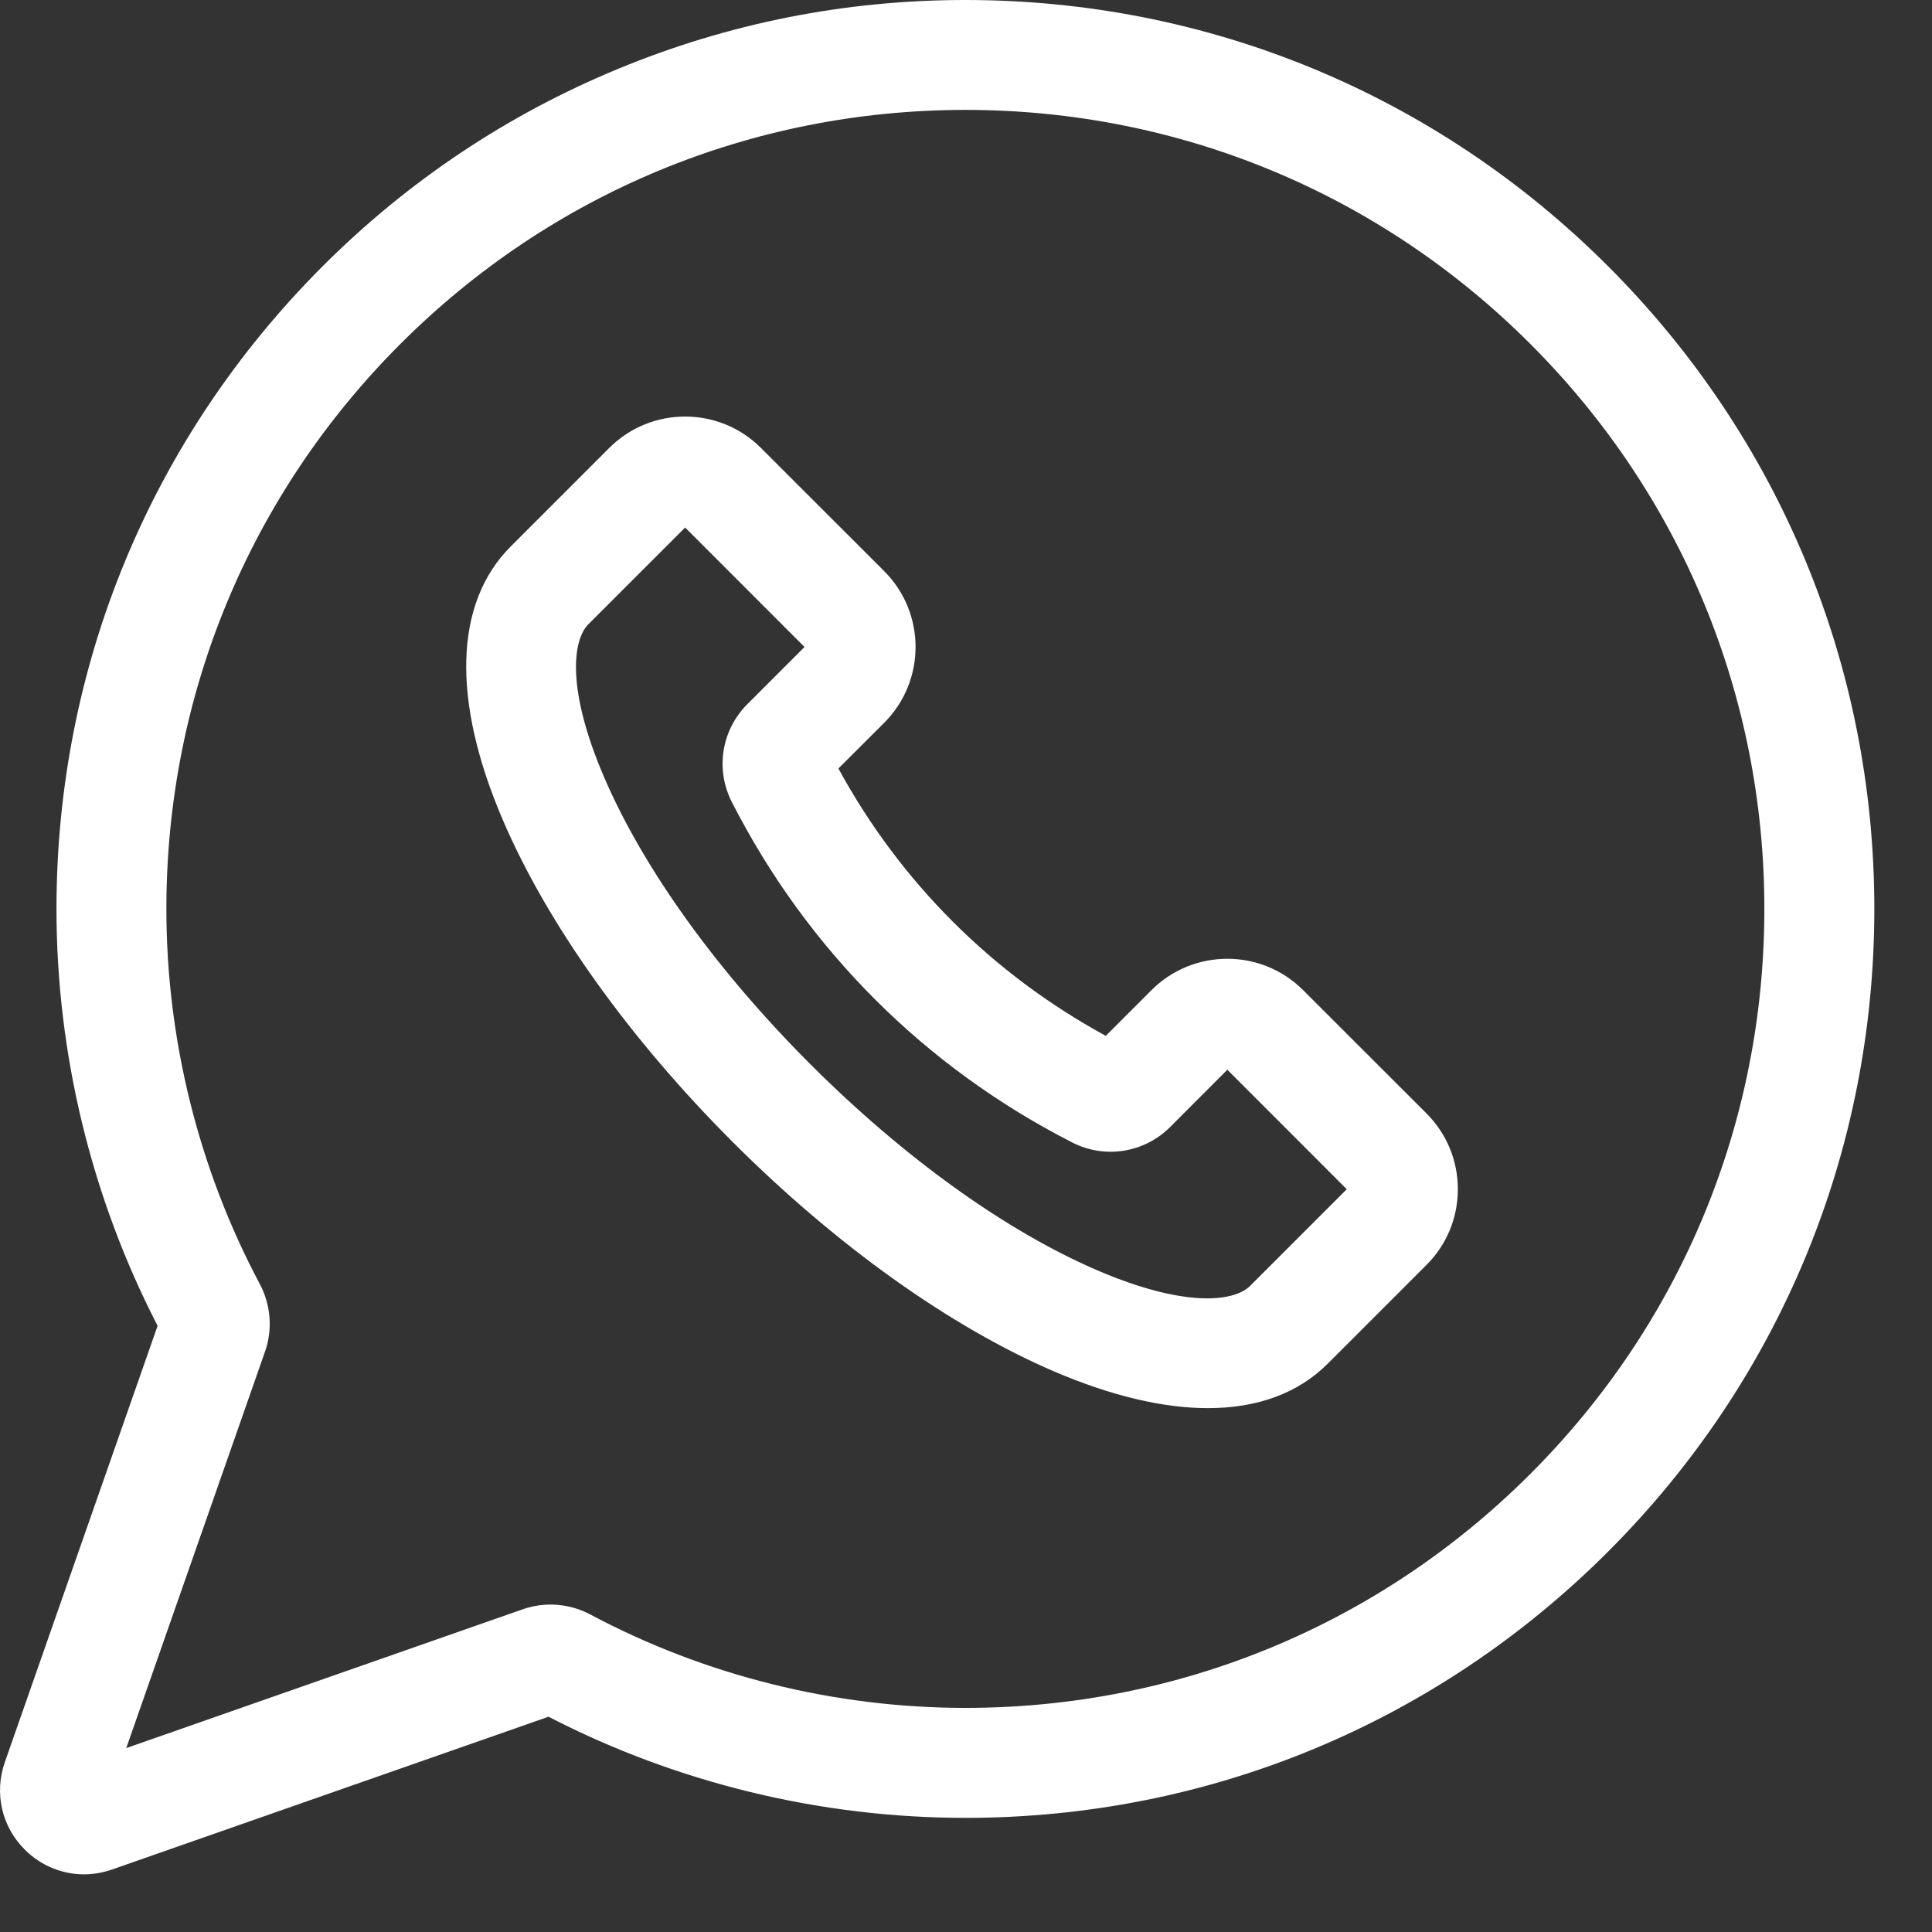 <svg width="26" height="26" viewBox="0 0 26 26" fill="none" xmlns="http://www.w3.org/2000/svg">
<rect x="0" y="0" width="26" height="26" fill="#333333" stroke="none"/>
<path d="M21.641 3.583C19.33 1.272 16.259 0 12.992 0C12.991 0 12.991 0 12.991 0C11.374 0 9.799 0.313 8.31 0.93C6.82 1.547 5.485 2.44 4.342 3.583C2.032 5.893 0.76 8.965 0.76 12.232C0.76 14.18 1.23 16.117 2.121 17.842L0.065 23.715C-0.08 24.13 0.022 24.58 0.333 24.891C0.55 25.108 0.836 25.224 1.13 25.224C1.256 25.224 1.384 25.202 1.508 25.159L7.382 23.103C9.107 23.994 11.043 24.464 12.992 24.464C16.259 24.464 19.33 23.192 21.641 20.881C23.951 18.571 25.224 15.499 25.224 12.232C25.224 8.965 23.951 5.893 21.641 3.583ZM20.595 19.835C18.564 21.866 15.864 22.984 12.992 22.984C11.235 22.984 9.489 22.55 7.944 21.727C7.664 21.578 7.333 21.553 7.035 21.657L1.699 23.525L3.567 18.188C3.671 17.891 3.645 17.559 3.496 17.279C2.674 15.735 2.239 13.989 2.239 12.232C2.239 9.36 3.357 6.66 5.388 4.629C7.419 2.598 10.119 1.48 12.991 1.479H12.992C15.864 1.479 18.564 2.598 20.595 4.629C22.626 6.66 23.744 9.36 23.744 12.232C23.744 15.104 22.626 17.804 20.595 19.835Z" fill="white"/>
<path d="M17.537 13.325C16.975 12.762 16.059 12.762 15.496 13.325L14.881 13.94C13.353 13.107 12.116 11.871 11.283 10.342L11.899 9.727C12.462 9.164 12.462 8.249 11.899 7.686L10.24 6.028C9.678 5.465 8.762 5.465 8.199 6.028L6.873 7.354C6.113 8.114 6.075 9.421 6.766 11.033C7.366 12.433 8.464 13.972 9.858 15.366C11.252 16.76 12.79 17.858 14.19 18.458C14.956 18.786 15.653 18.95 16.255 18.95C16.921 18.95 17.47 18.75 17.869 18.351L19.196 17.024V17.024C19.469 16.752 19.619 16.389 19.619 16.004C19.619 15.618 19.469 15.256 19.196 14.983L17.537 13.325ZM16.823 17.305C16.606 17.522 15.939 17.598 14.773 17.098C13.542 16.57 12.168 15.584 10.904 14.32C9.64 13.056 8.653 11.682 8.126 10.45C7.626 9.284 7.702 8.617 7.919 8.4L9.22 7.099L10.827 8.707L10.057 9.477C9.709 9.825 9.625 10.354 9.848 10.792C10.861 12.778 12.446 14.363 14.432 15.376C14.87 15.599 15.398 15.515 15.747 15.167L16.517 14.396L18.124 16.004L16.823 17.305Z" fill="white"/>
</svg>
